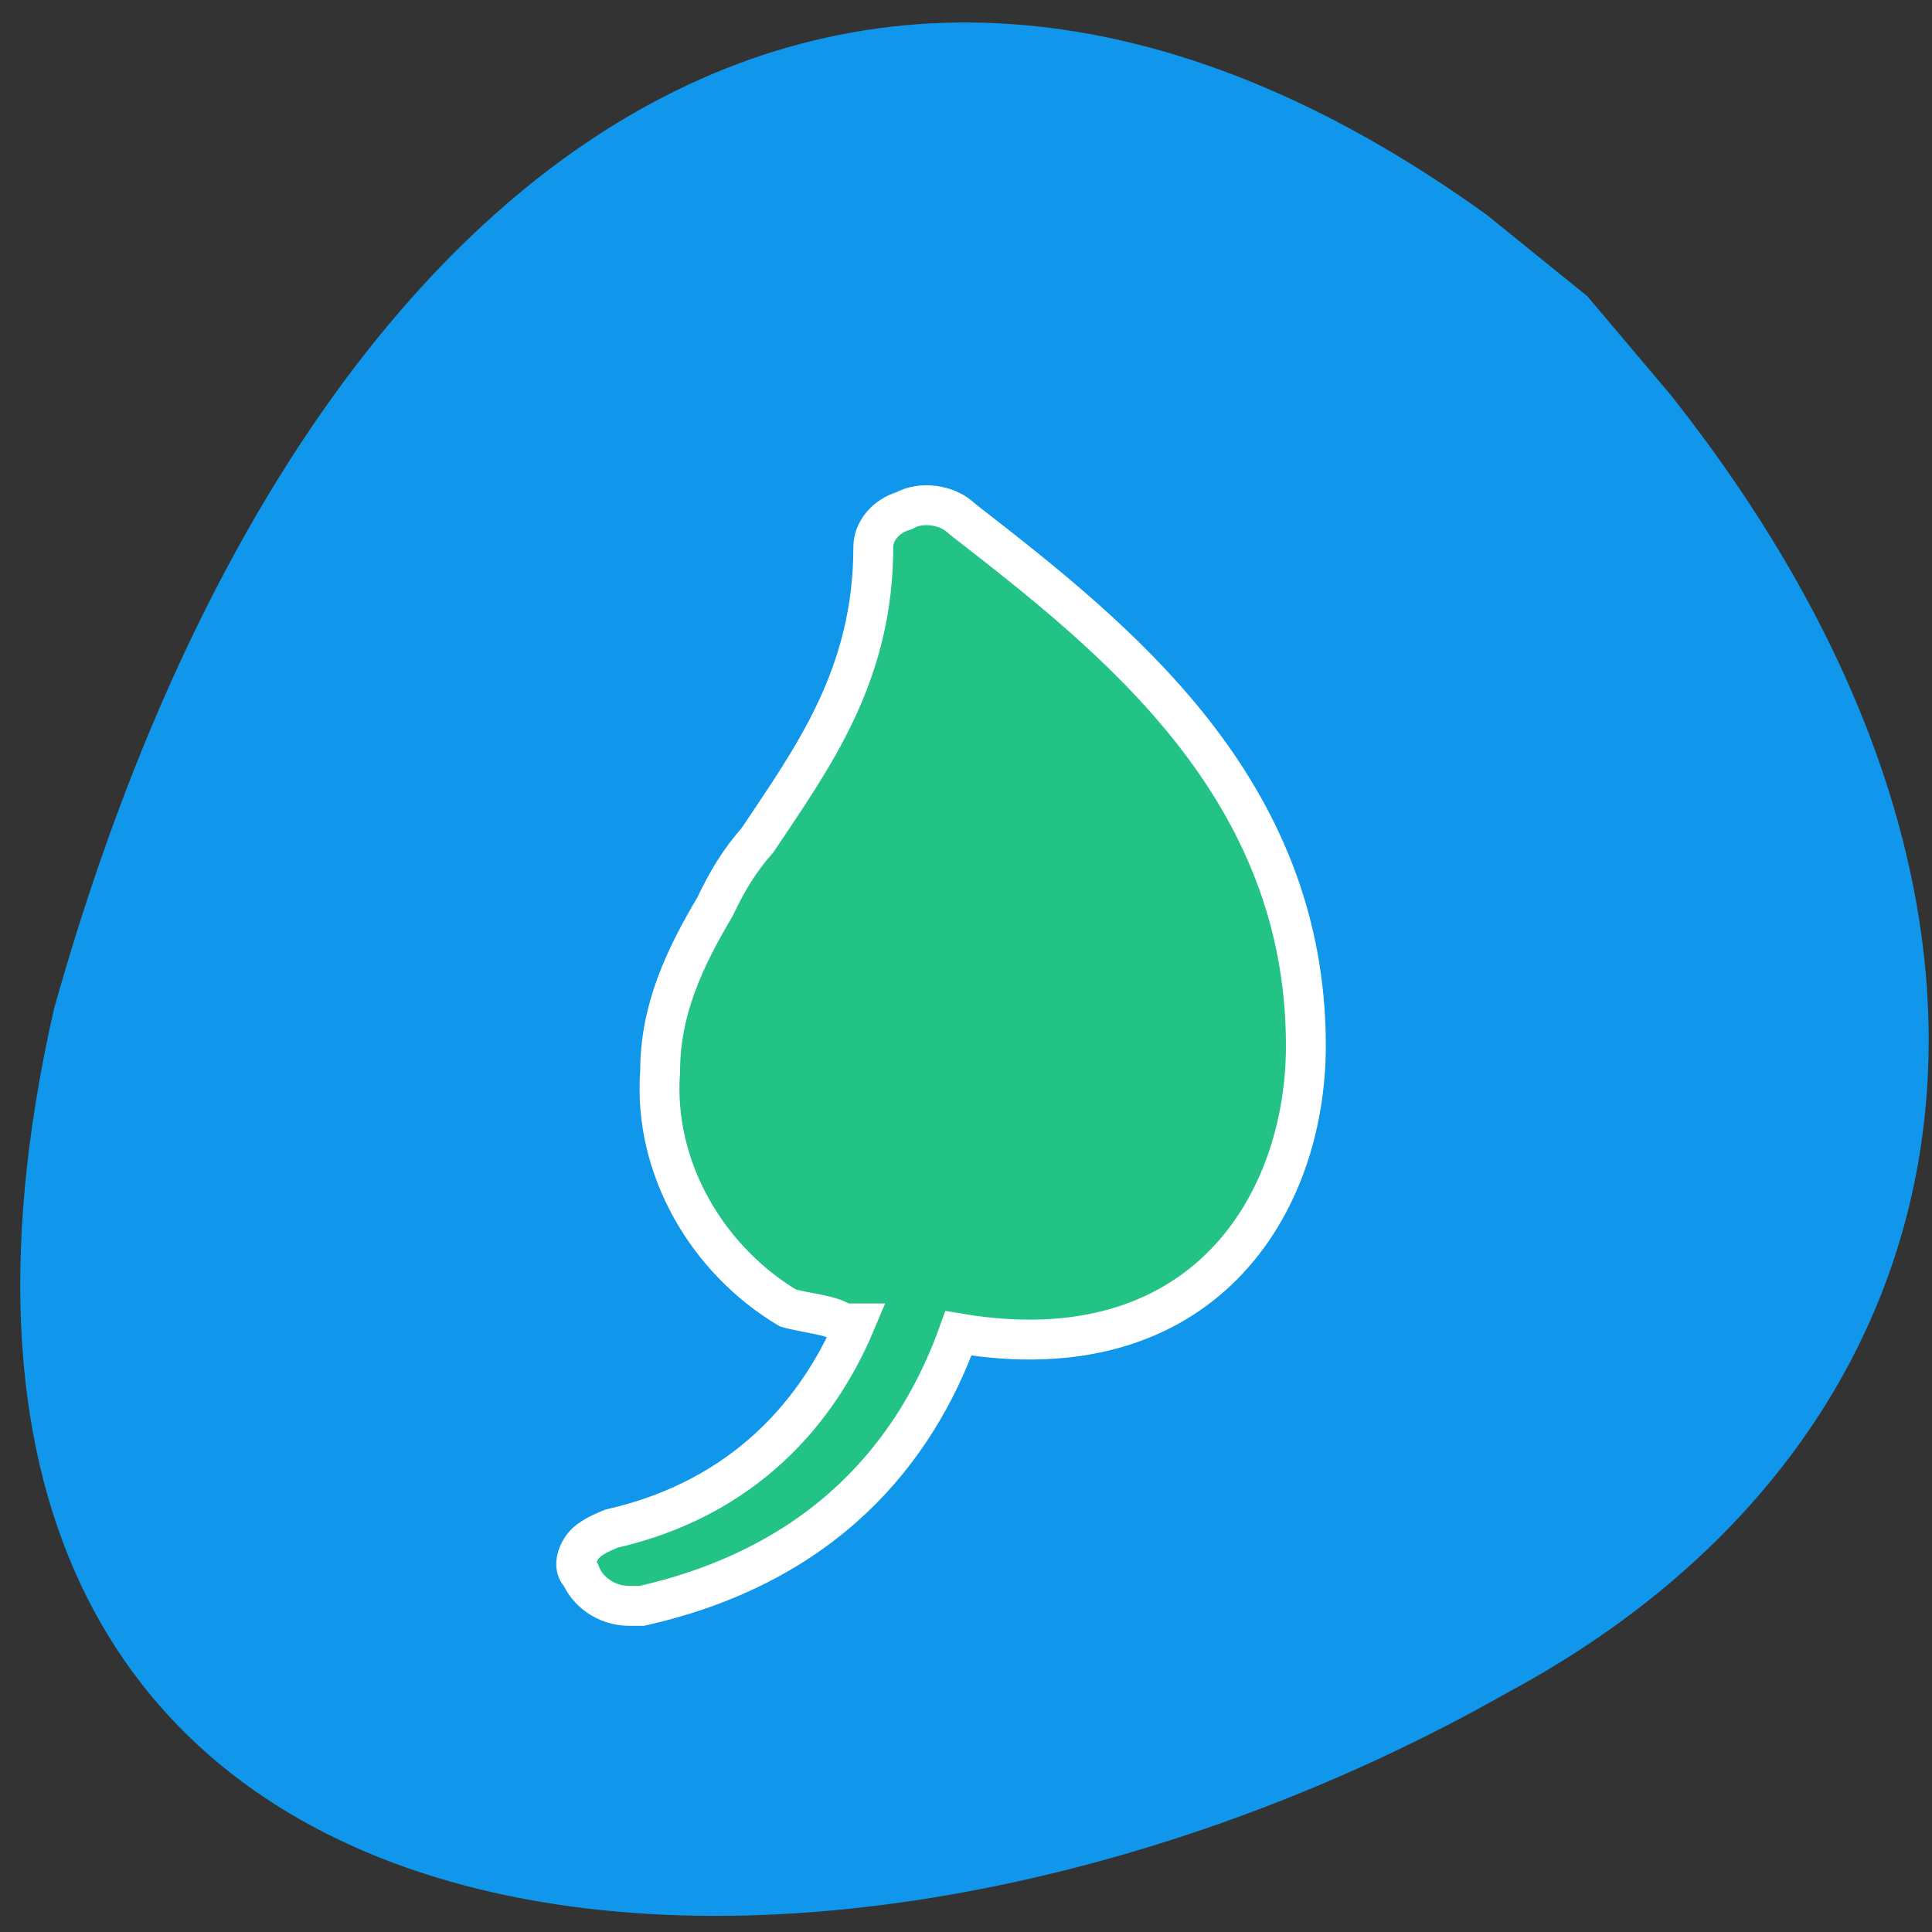 <svg xmlns="http://www.w3.org/2000/svg" viewBox="0 0 22 22"><rect x="0" y="0" width="22" height="22" fill="#333333" stroke="none"/><path d="m 19.02 4.492 c 4.727 5.965 3.504 11.902 -1.852 14.781 c -7.895 4.48 -19.16 3.715 -16.555 -7.777 c 2.684 -9.59 8.996 -14.324 16.316 -9.05 l 1.145 0.926" fill="#1097ec"/><path d="m 172.91 138.45 c 0 -34.05 -25 -53.818 -45.14 -69.45 l -0.818 -0.682 c -1.636 -1.364 -4.864 -2.045 -7.273 -0.682 c -2.409 0.682 -4.045 2.727 -4.045 4.773 c 0 17.05 -8.05 27.909 -15.318 38.818 c -2.409 2.727 -4.045 5.455 -5.636 8.818 c -4.045 6.818 -7.273 13.636 -7.273 21.818 c -0.955 12.955 6.409 25.05 16.909 31.32 c 2.273 0.682 5.955 0.909 7.273 2.045 c 0 0 0 0 0.818 0 h 0.818 c -4.864 11.545 -14.545 23.14 -32.27 27.18 c -1.636 0.682 -3.227 1.364 -4.045 2.727 c -0.818 1.364 -0.818 2.727 0 3.409 c 0.818 2.045 3.227 4.091 6.455 4.091 h 1.591 c 24.23 -5.455 36.32 -20.409 41.955 -36.09 c 32.27 5.455 46 -17 46 -38.09" transform="scale(0.086)" fill="#23c386" stroke="#fff" stroke-width="5.28"/></svg>